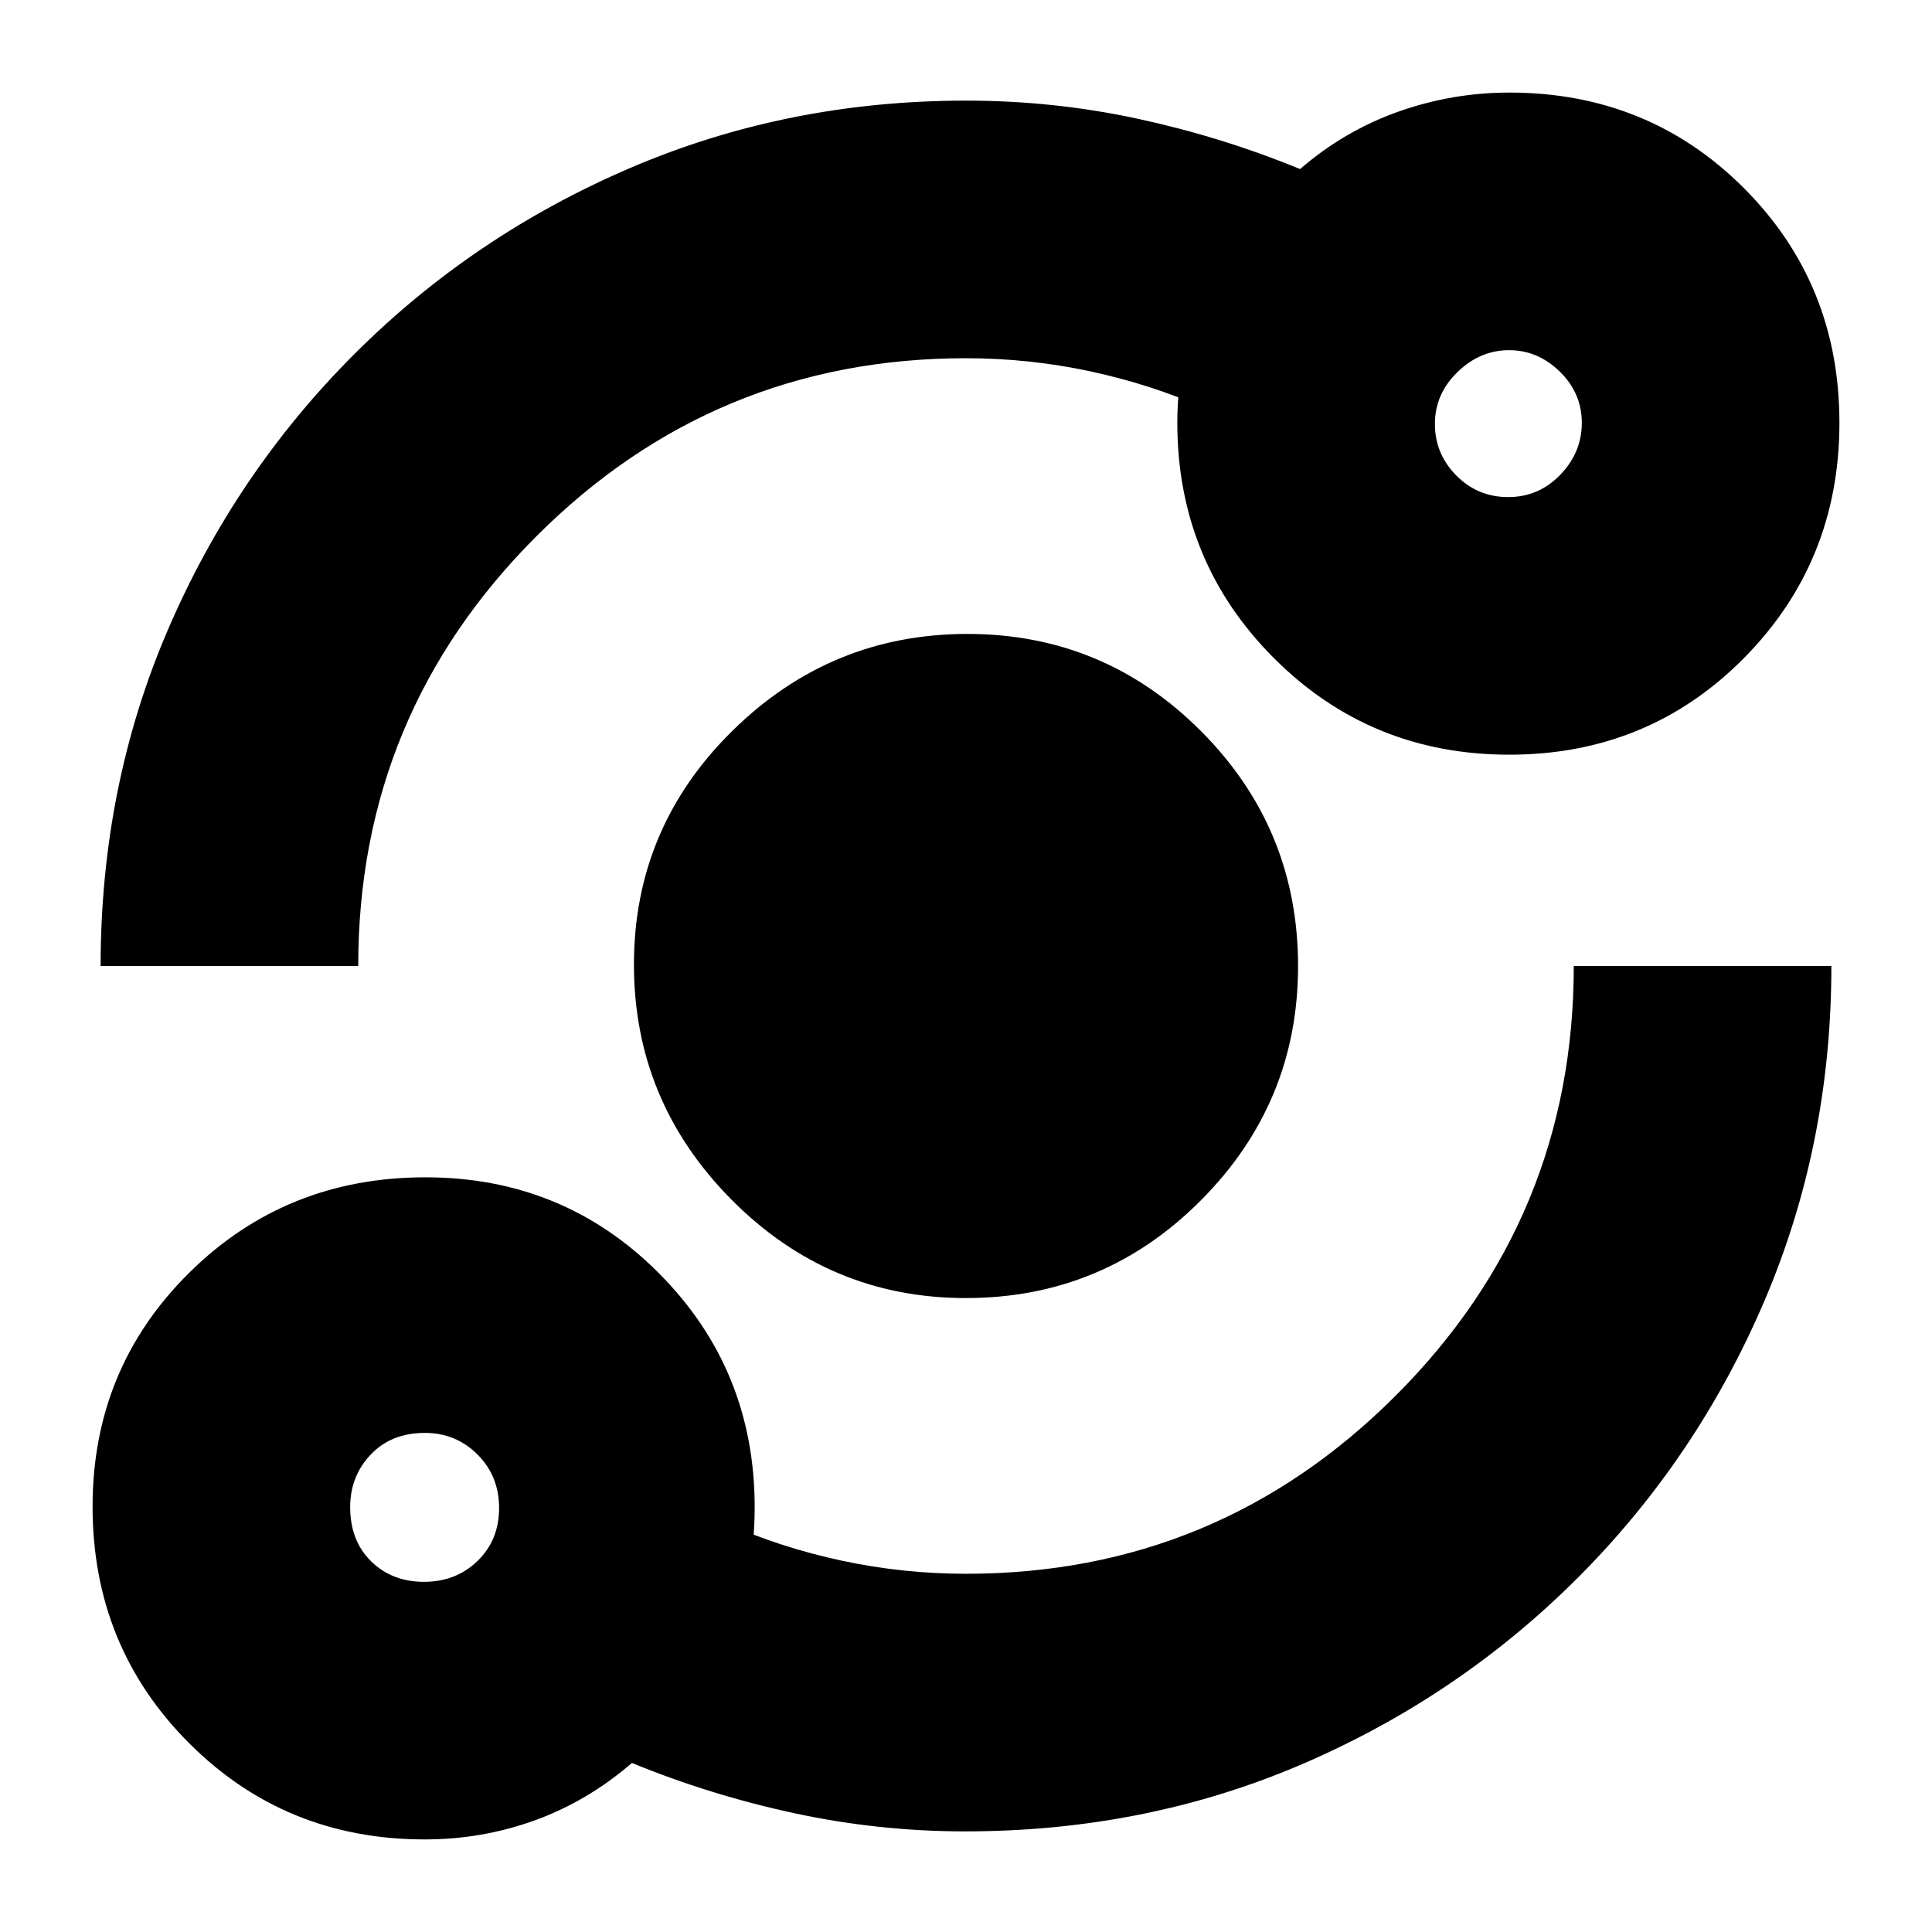<svg xmlns="http://www.w3.org/2000/svg" height="20" viewBox="0 -960 960 960" width="20"><path d="M211-46q-69.31 0-117.16-47.96Q46-141.91 46-211.38q0-68.65 47.96-116.13Q141.91-375 211.38-375q68.65 0 116.13 47.76Q375-279.49 375-211q0 18-3.5 35.5T361-143v-60q27 12 57.33 18.5Q448.67-178 480-178q125 0 213.5-88.5T782-480h128q0 88.75-33.44 166.81-33.45 78.06-92.57 137.18-59.12 59.12-136.87 92.56Q569.38-50 479.59-50q-42.9 0-84.75-9Q353-68 314-84q-22 19-48.19 28.5Q239.62-46 211-46Zm-.32-128q15.9 0 26.61-10.38Q248-194.77 248-210.68q0-15.9-10.76-26.61Q226.49-248 211.12-248q-16.7 0-26.91 10.76Q174-226.49 174-211.12q0 16.7 10.38 26.91Q194.77-174 210.68-174Zm269.26-141Q412-315 363.5-363.88 315-412.77 315-480.71t48.88-116.11Q412.77-645 480.71-645t116.11 48.34Q645-548.32 645-479.94q0 67.94-48.34 116.44T479.94-315ZM50-480q0-89.38 33.45-167.12 33.44-77.75 92.56-136.87 59.12-59.12 137.18-92.57Q391.25-910 480-910q43.63 0 85.31 9Q607-892 646-876q22-19 48.77-28.5Q721.55-914 750-914q69.13 0 116.56 47.5Q914-819 914-749.94t-47.5 117Q819-585 749.94-585t-117-48.05Q585-681.1 585-750q0-18.21 4-35.1 4-16.9 10-31.9v60q-27-12-57.33-18.5Q511.33-782 480-782q-125 0-213.5 88.5T178-480H50Zm699.41-233q15.17 0 25.88-11.09Q786-735.18 786-749.88t-10.88-25.41Q764.23-786 749.82-786q-14.4 0-25.61 10.88Q713-764.23 713-749.35q0 14.87 10.62 25.61T749.41-713ZM211-211Zm539-539Z"/></svg>